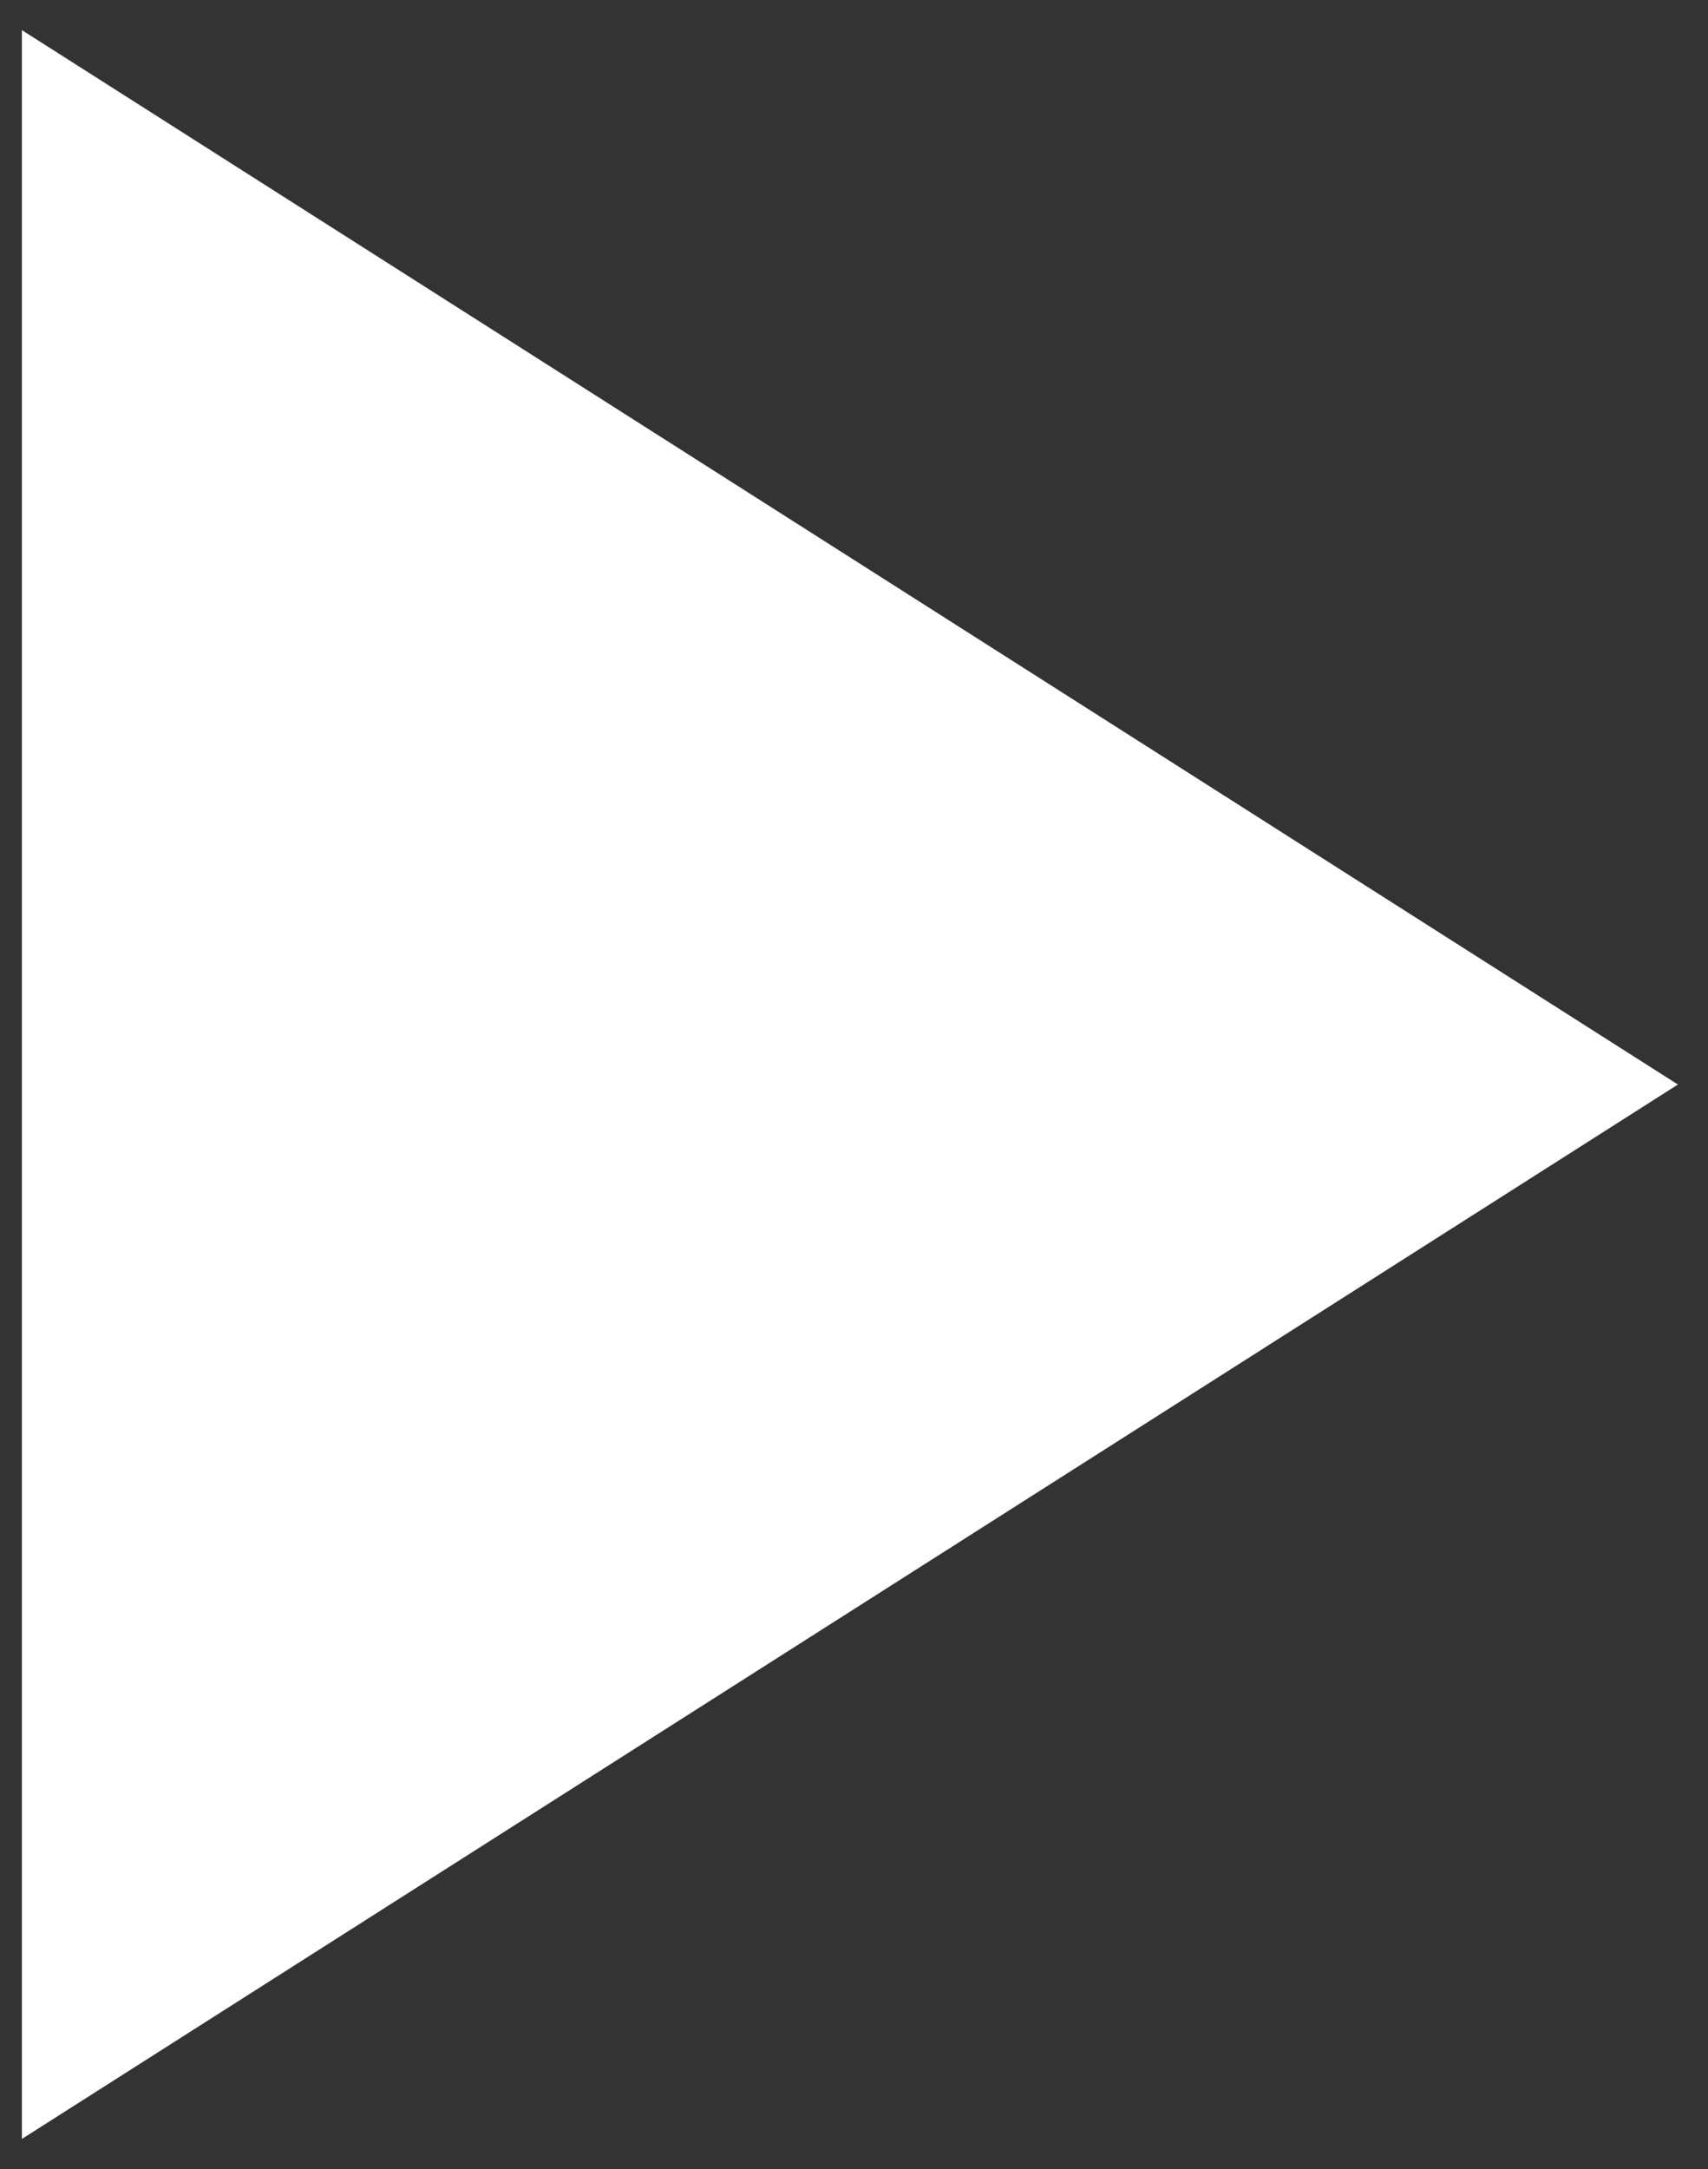 <svg width="26px" height="33px" viewBox="0 0 26 33" version="1.1" xmlns="http://www.w3.org/2000/svg" xmlns:xlink="http://www.w3.org/1999/xlink">

	<rect x="0" y="0" width="26" height="33" fill="#333333" stroke="none"/>

	<g id="Button-/-Play-Button" transform="translate(-41, -33)" fill="#FFFFFF">
		<g id="ic_play_arrow" transform="translate(23, 22)">
			<polygon id="Shape" points="18.333 11.458 18.333 43.542 43.542 27.5"></polygon>
		</g>
	</g>
</svg>